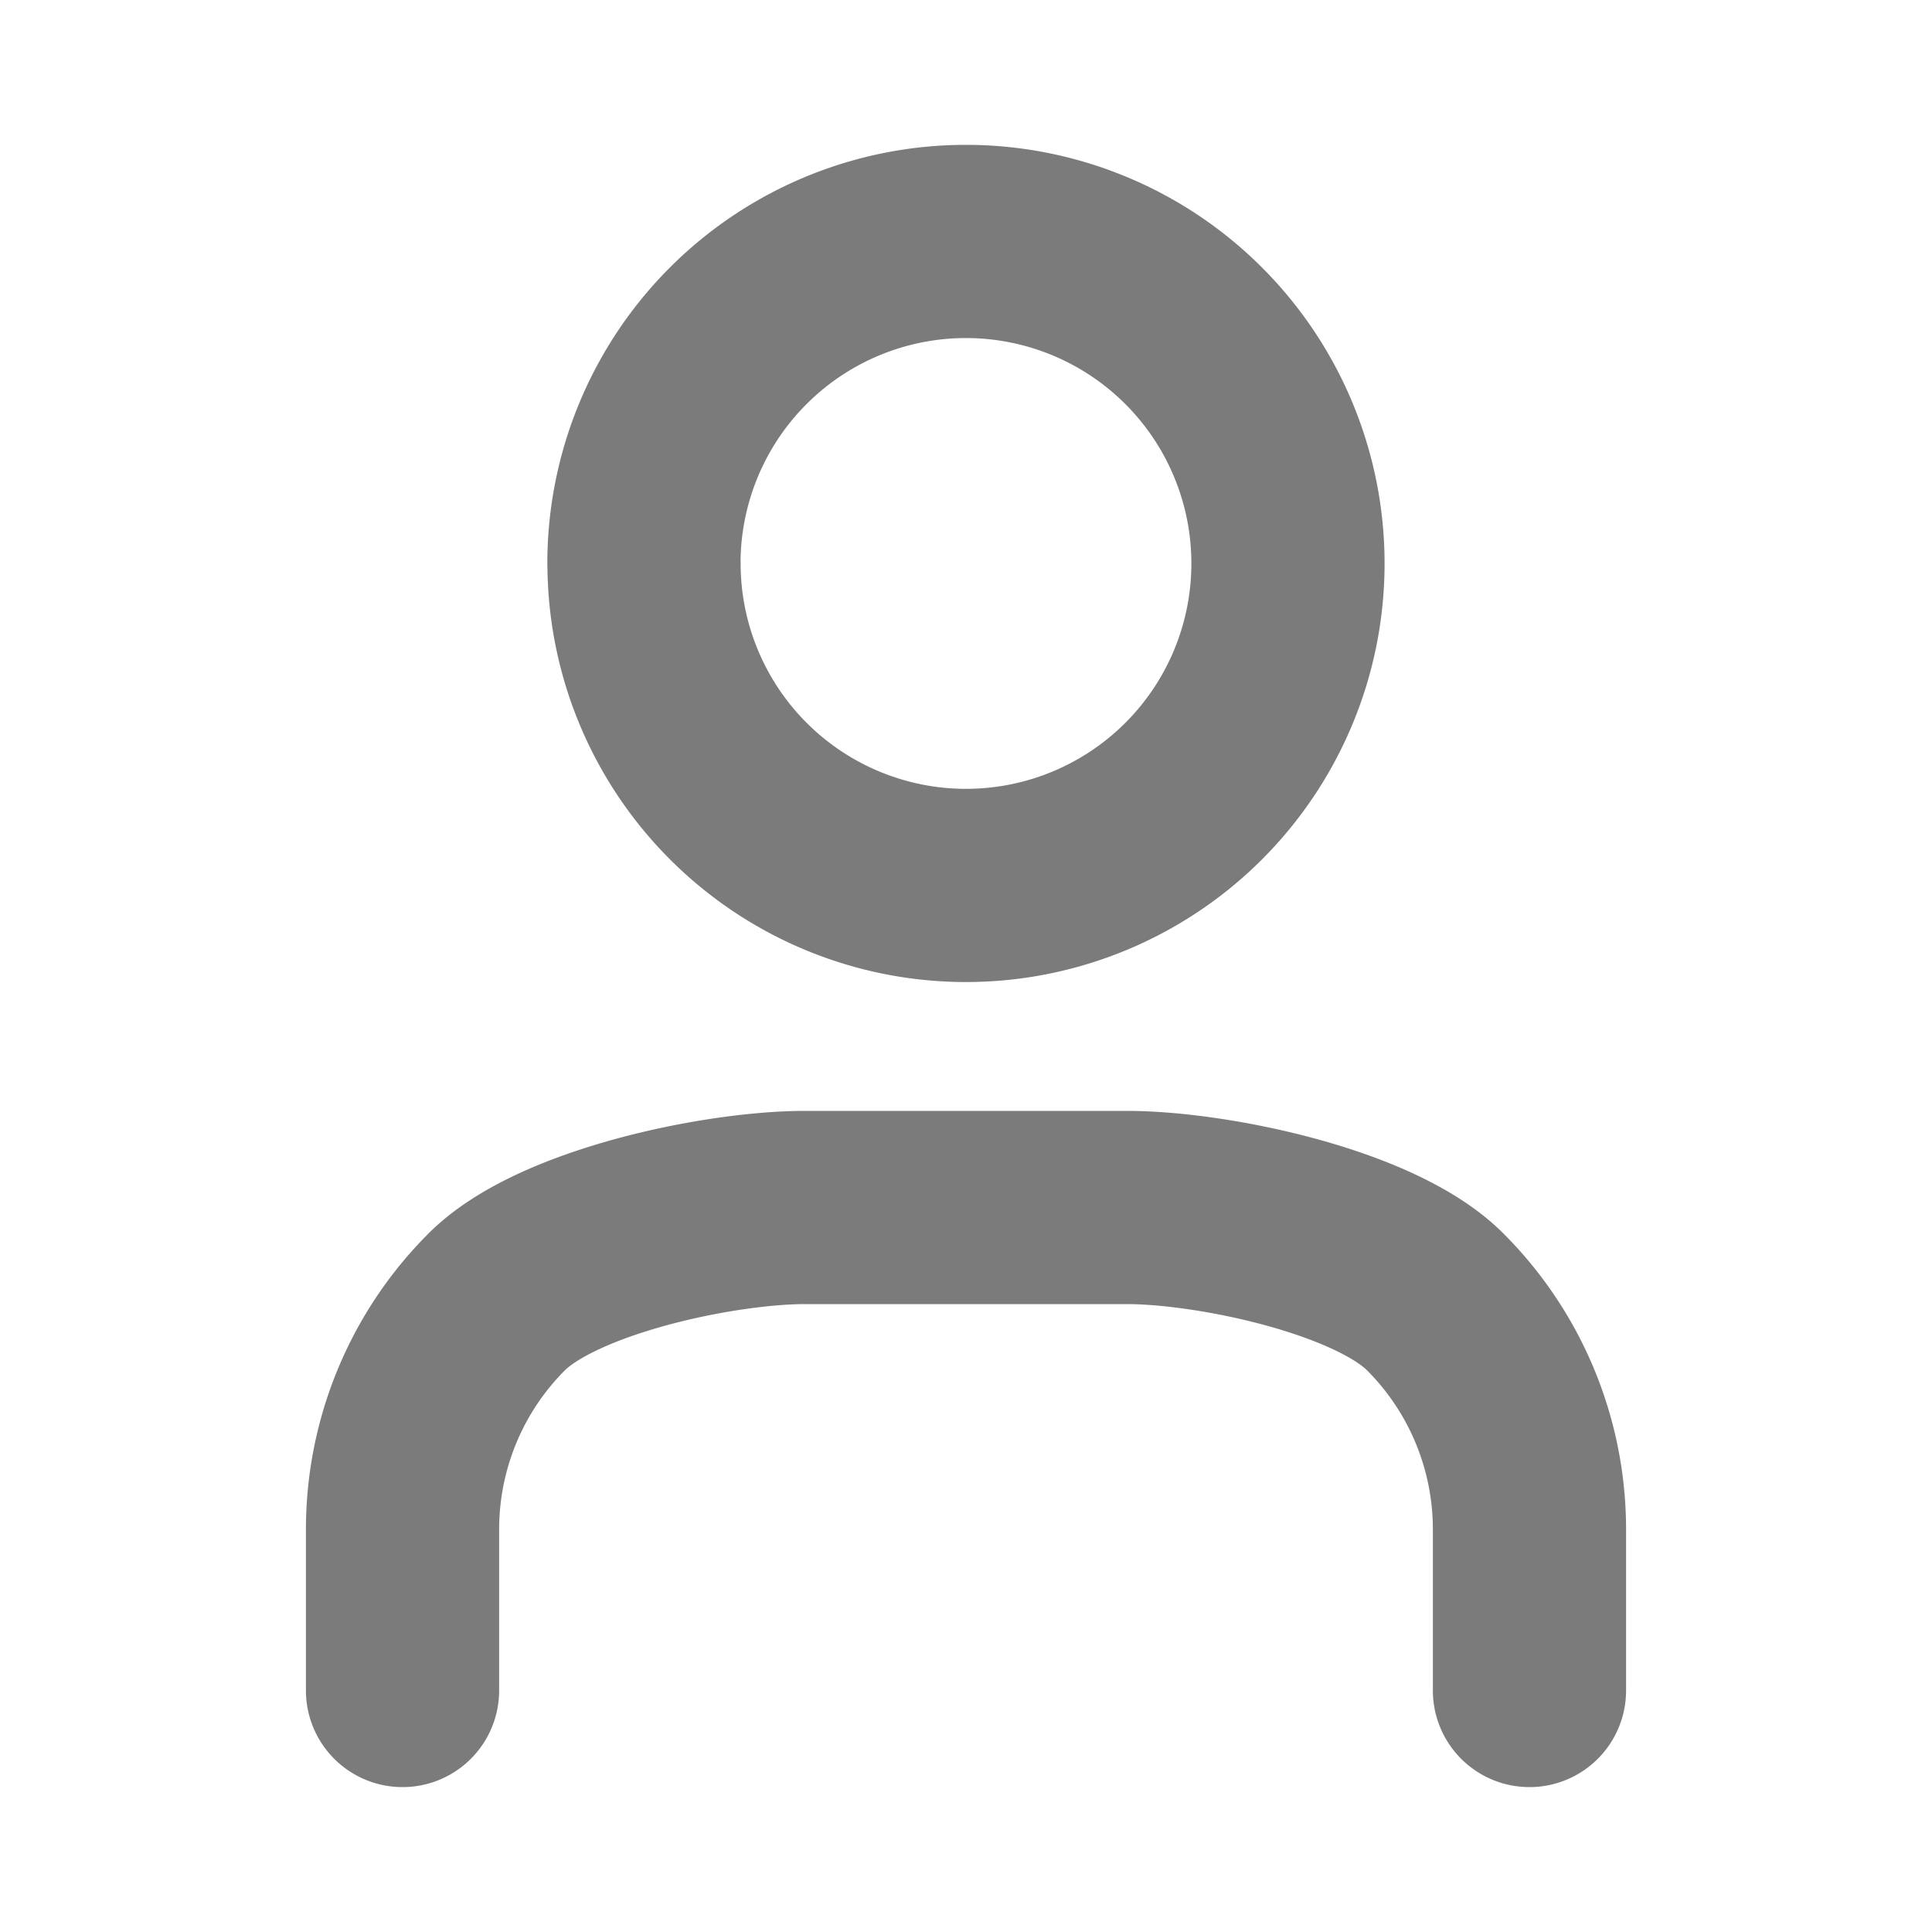 <svg width="20" height="20" viewBox="0 0 20 20" fill="none" xmlns="http://www.w3.org/2000/svg">
    <path d="M4.167 17.5v-1.667c0-.884.35-1.732.976-2.357.625-.625 2.306-.976 3.19-.976h3.333c.885 0 2.566.351 3.19.976.626.625.977 1.473.977 2.357V17.5M6.667 5.833a3.333 3.333 0 1 0 6.666 0 3.333 3.333 0 0 0-6.667 0z" stroke="#7B7B7B" stroke-width="2" stroke-linecap="round" stroke-linejoin="round"/>
</svg>
